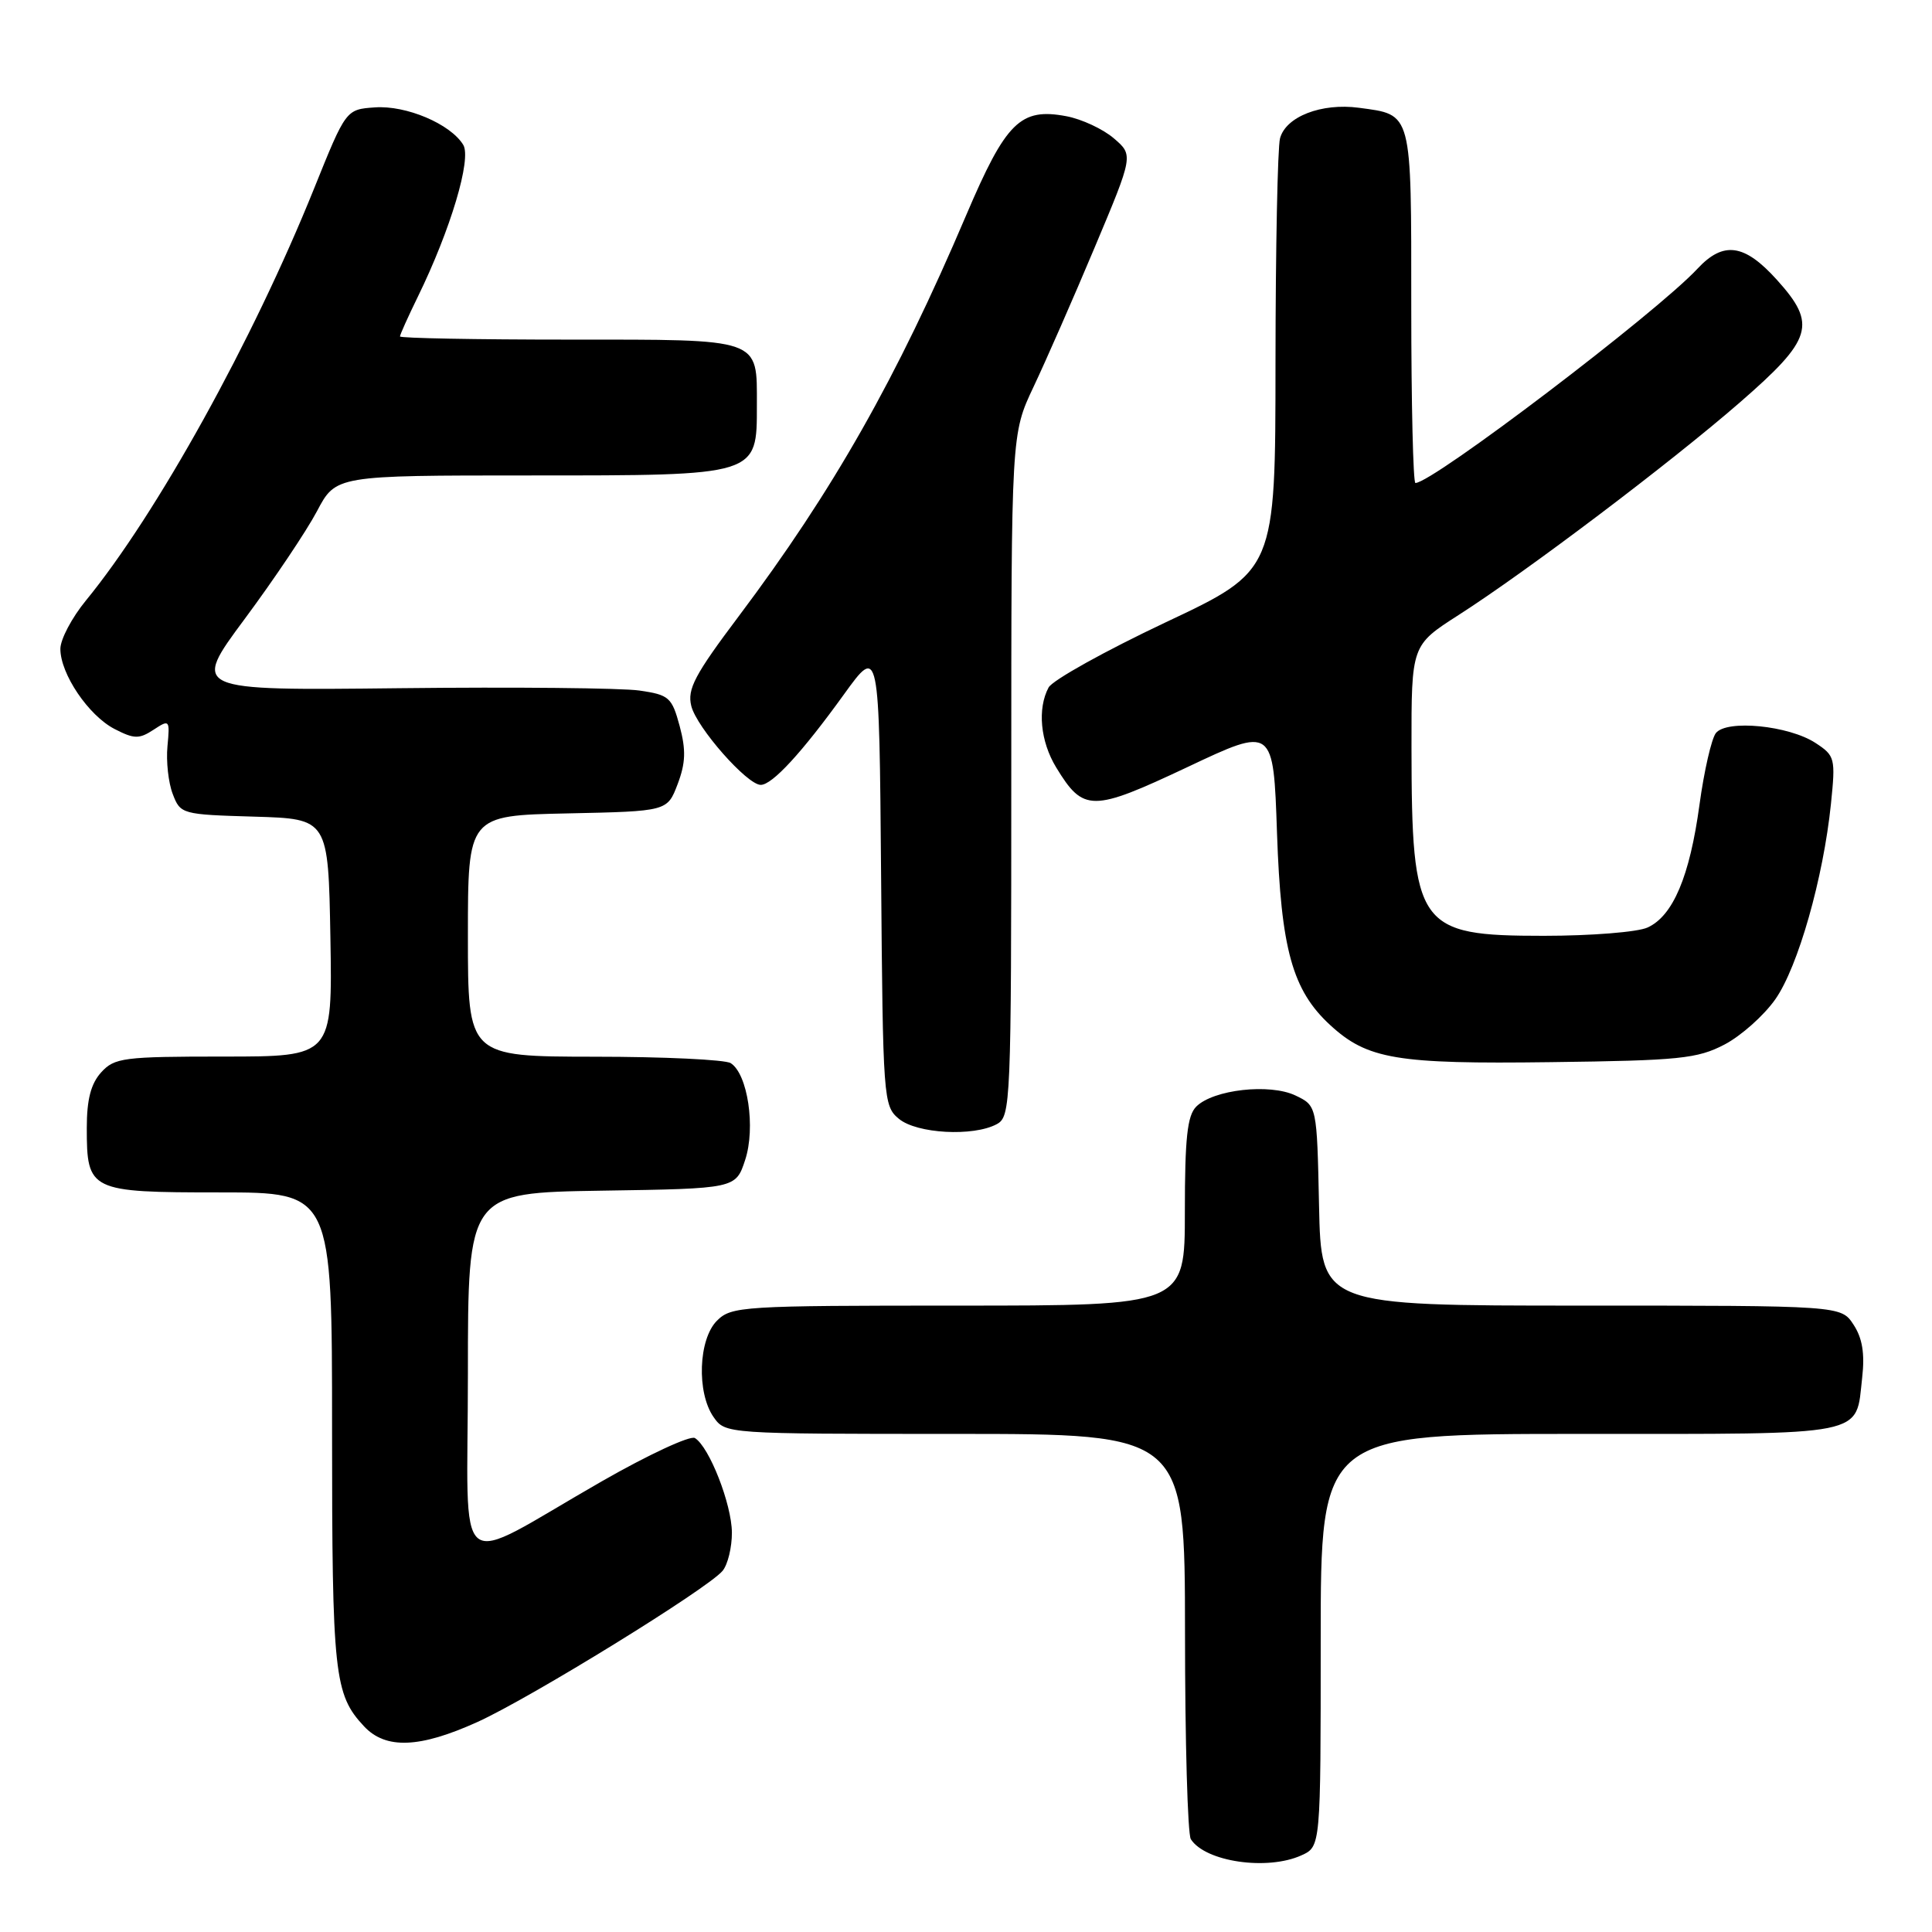 <?xml version="1.0" encoding="UTF-8" standalone="no"?>
<!DOCTYPE svg PUBLIC "-//W3C//DTD SVG 1.1//EN" "http://www.w3.org/Graphics/SVG/1.1/DTD/svg11.dtd" >
<svg xmlns="http://www.w3.org/2000/svg" xmlns:xlink="http://www.w3.org/1999/xlink" version="1.1" viewBox="0 0 256 256">
 <g >
 <path fill="currentColor"
d=" M 172.45 245.84 C 175.00 244.68 175.00 244.68 175.00 217.34 C 175.00 190.00 175.00 190.00 209.38 190.00 C 247.92 190.00 245.86 190.41 246.75 182.52 C 247.11 179.35 246.77 177.30 245.60 175.52 C 243.95 173.00 243.95 173.00 209.51 173.00 C 175.06 173.00 175.06 173.00 174.78 159.76 C 174.50 146.52 174.50 146.52 171.66 145.16 C 168.25 143.53 160.77 144.37 158.51 146.63 C 157.32 147.82 157.00 150.81 157.00 160.57 C 157.00 173.00 157.00 173.00 127.00 173.00 C 98.33 173.00 96.91 173.09 95.00 175.00 C 92.54 177.46 92.29 184.54 94.56 187.78 C 96.11 189.99 96.23 190.00 126.56 190.00 C 157.00 190.00 157.00 190.00 157.02 216.25 C 157.02 230.69 157.37 243.04 157.79 243.70 C 159.70 246.70 167.93 247.90 172.45 245.84 Z  M 63.27 228.17 C 70.31 224.98 93.84 210.47 95.75 208.14 C 96.44 207.30 96.99 205.02 96.98 203.06 C 96.95 199.31 93.99 191.73 92.08 190.55 C 91.47 190.17 85.91 192.75 79.73 196.29 C 59.66 207.78 62.00 209.66 62.00 182.05 C 62.00 158.05 62.00 158.05 79.75 157.77 C 97.49 157.50 97.49 157.50 98.74 153.69 C 100.14 149.42 99.08 142.30 96.82 140.87 C 96.10 140.41 87.96 140.02 78.75 140.02 C 62.00 140.00 62.00 140.00 62.00 124.03 C 62.00 108.06 62.00 108.06 75.21 107.78 C 88.42 107.50 88.42 107.50 89.79 103.90 C 90.85 101.10 90.91 99.39 90.06 96.21 C 89.03 92.40 88.66 92.07 84.73 91.50 C 82.40 91.16 68.10 91.02 52.94 91.19 C 25.38 91.50 25.38 91.50 32.44 81.99 C 36.32 76.76 40.62 70.35 42.00 67.74 C 44.50 63.00 44.50 63.00 70.14 63.00 C 100.56 63.00 100.29 63.08 100.29 53.70 C 100.29 44.73 101.06 45.00 75.38 45.00 C 63.07 45.00 53.00 44.81 53.00 44.58 C 53.00 44.35 54.06 41.99 55.36 39.33 C 59.71 30.44 62.51 21.04 61.38 19.19 C 59.69 16.42 53.82 13.93 49.67 14.23 C 45.84 14.50 45.84 14.50 41.61 25.00 C 33.50 45.13 20.78 68.11 11.36 79.60 C 9.51 81.86 8.00 84.73 8.00 85.98 C 8.00 89.30 11.73 94.81 15.17 96.59 C 17.77 97.93 18.43 97.95 20.34 96.70 C 22.47 95.30 22.52 95.37 22.19 98.88 C 22.00 100.87 22.31 103.72 22.89 105.21 C 23.90 107.88 24.10 107.93 33.71 108.21 C 43.50 108.50 43.50 108.50 43.78 124.25 C 44.05 140.00 44.05 140.00 29.68 140.00 C 16.34 140.00 15.17 140.15 13.40 142.10 C 12.04 143.61 11.50 145.70 11.50 149.45 C 11.50 157.82 11.86 158.00 29.12 158.00 C 44.00 158.00 44.00 158.00 44.00 189.43 C 44.00 221.92 44.28 224.52 48.24 228.75 C 51.11 231.82 55.62 231.64 63.27 228.17 Z  M 132.07 148.96 C 133.93 147.96 134.00 146.39 134.00 102.71 C 134.00 57.50 134.00 57.50 136.94 51.28 C 138.56 47.86 142.21 39.55 145.04 32.81 C 150.19 20.56 150.19 20.56 147.59 18.33 C 146.16 17.10 143.33 15.78 141.30 15.40 C 135.21 14.25 133.30 16.14 128.03 28.50 C 118.82 50.15 110.38 65.02 97.92 81.61 C 92.05 89.41 91.04 91.32 91.60 93.55 C 92.32 96.42 99.00 104.00 100.80 104.00 C 102.33 104.00 106.26 99.73 111.82 92.02 C 116.50 85.54 116.50 85.54 116.75 116.02 C 116.99 145.68 117.05 146.55 119.11 148.25 C 121.48 150.22 128.96 150.63 132.07 148.96 Z  M 228.50 138.41 C 230.70 137.26 233.73 134.56 235.24 132.41 C 238.25 128.12 241.60 116.35 242.61 106.52 C 243.23 100.46 243.15 100.14 240.57 98.45 C 237.03 96.13 228.79 95.32 227.36 97.14 C 226.78 97.89 225.80 102.16 225.19 106.63 C 223.90 116.13 221.68 121.37 218.31 122.90 C 216.99 123.51 210.80 124.00 204.56 124.00 C 187.82 124.00 187.06 122.91 187.03 99.00 C 187.02 85.50 187.02 85.50 193.26 81.50 C 202.36 75.67 221.28 61.37 230.50 53.36 C 240.20 44.93 240.79 42.99 235.44 37.07 C 231.14 32.30 228.36 31.92 224.92 35.61 C 219.50 41.44 189.81 64.00 187.55 64.00 C 187.25 64.00 187.00 53.48 187.00 40.62 C 187.00 14.57 187.17 15.24 180.06 14.28 C 175.10 13.62 170.38 15.45 169.61 18.33 C 169.29 19.52 169.02 32.90 169.01 48.06 C 169.00 75.61 169.00 75.61 154.44 82.47 C 146.44 86.25 139.46 90.13 138.94 91.10 C 137.44 93.92 137.85 98.24 139.95 101.69 C 143.56 107.61 144.68 107.61 157.33 101.65 C 168.73 96.26 168.73 96.26 169.21 110.39 C 169.74 125.78 171.24 131.22 176.27 135.84 C 181.19 140.36 185.05 141.01 205.50 140.74 C 222.54 140.53 224.91 140.28 228.50 138.41 Z "/>
</g>
</svg>